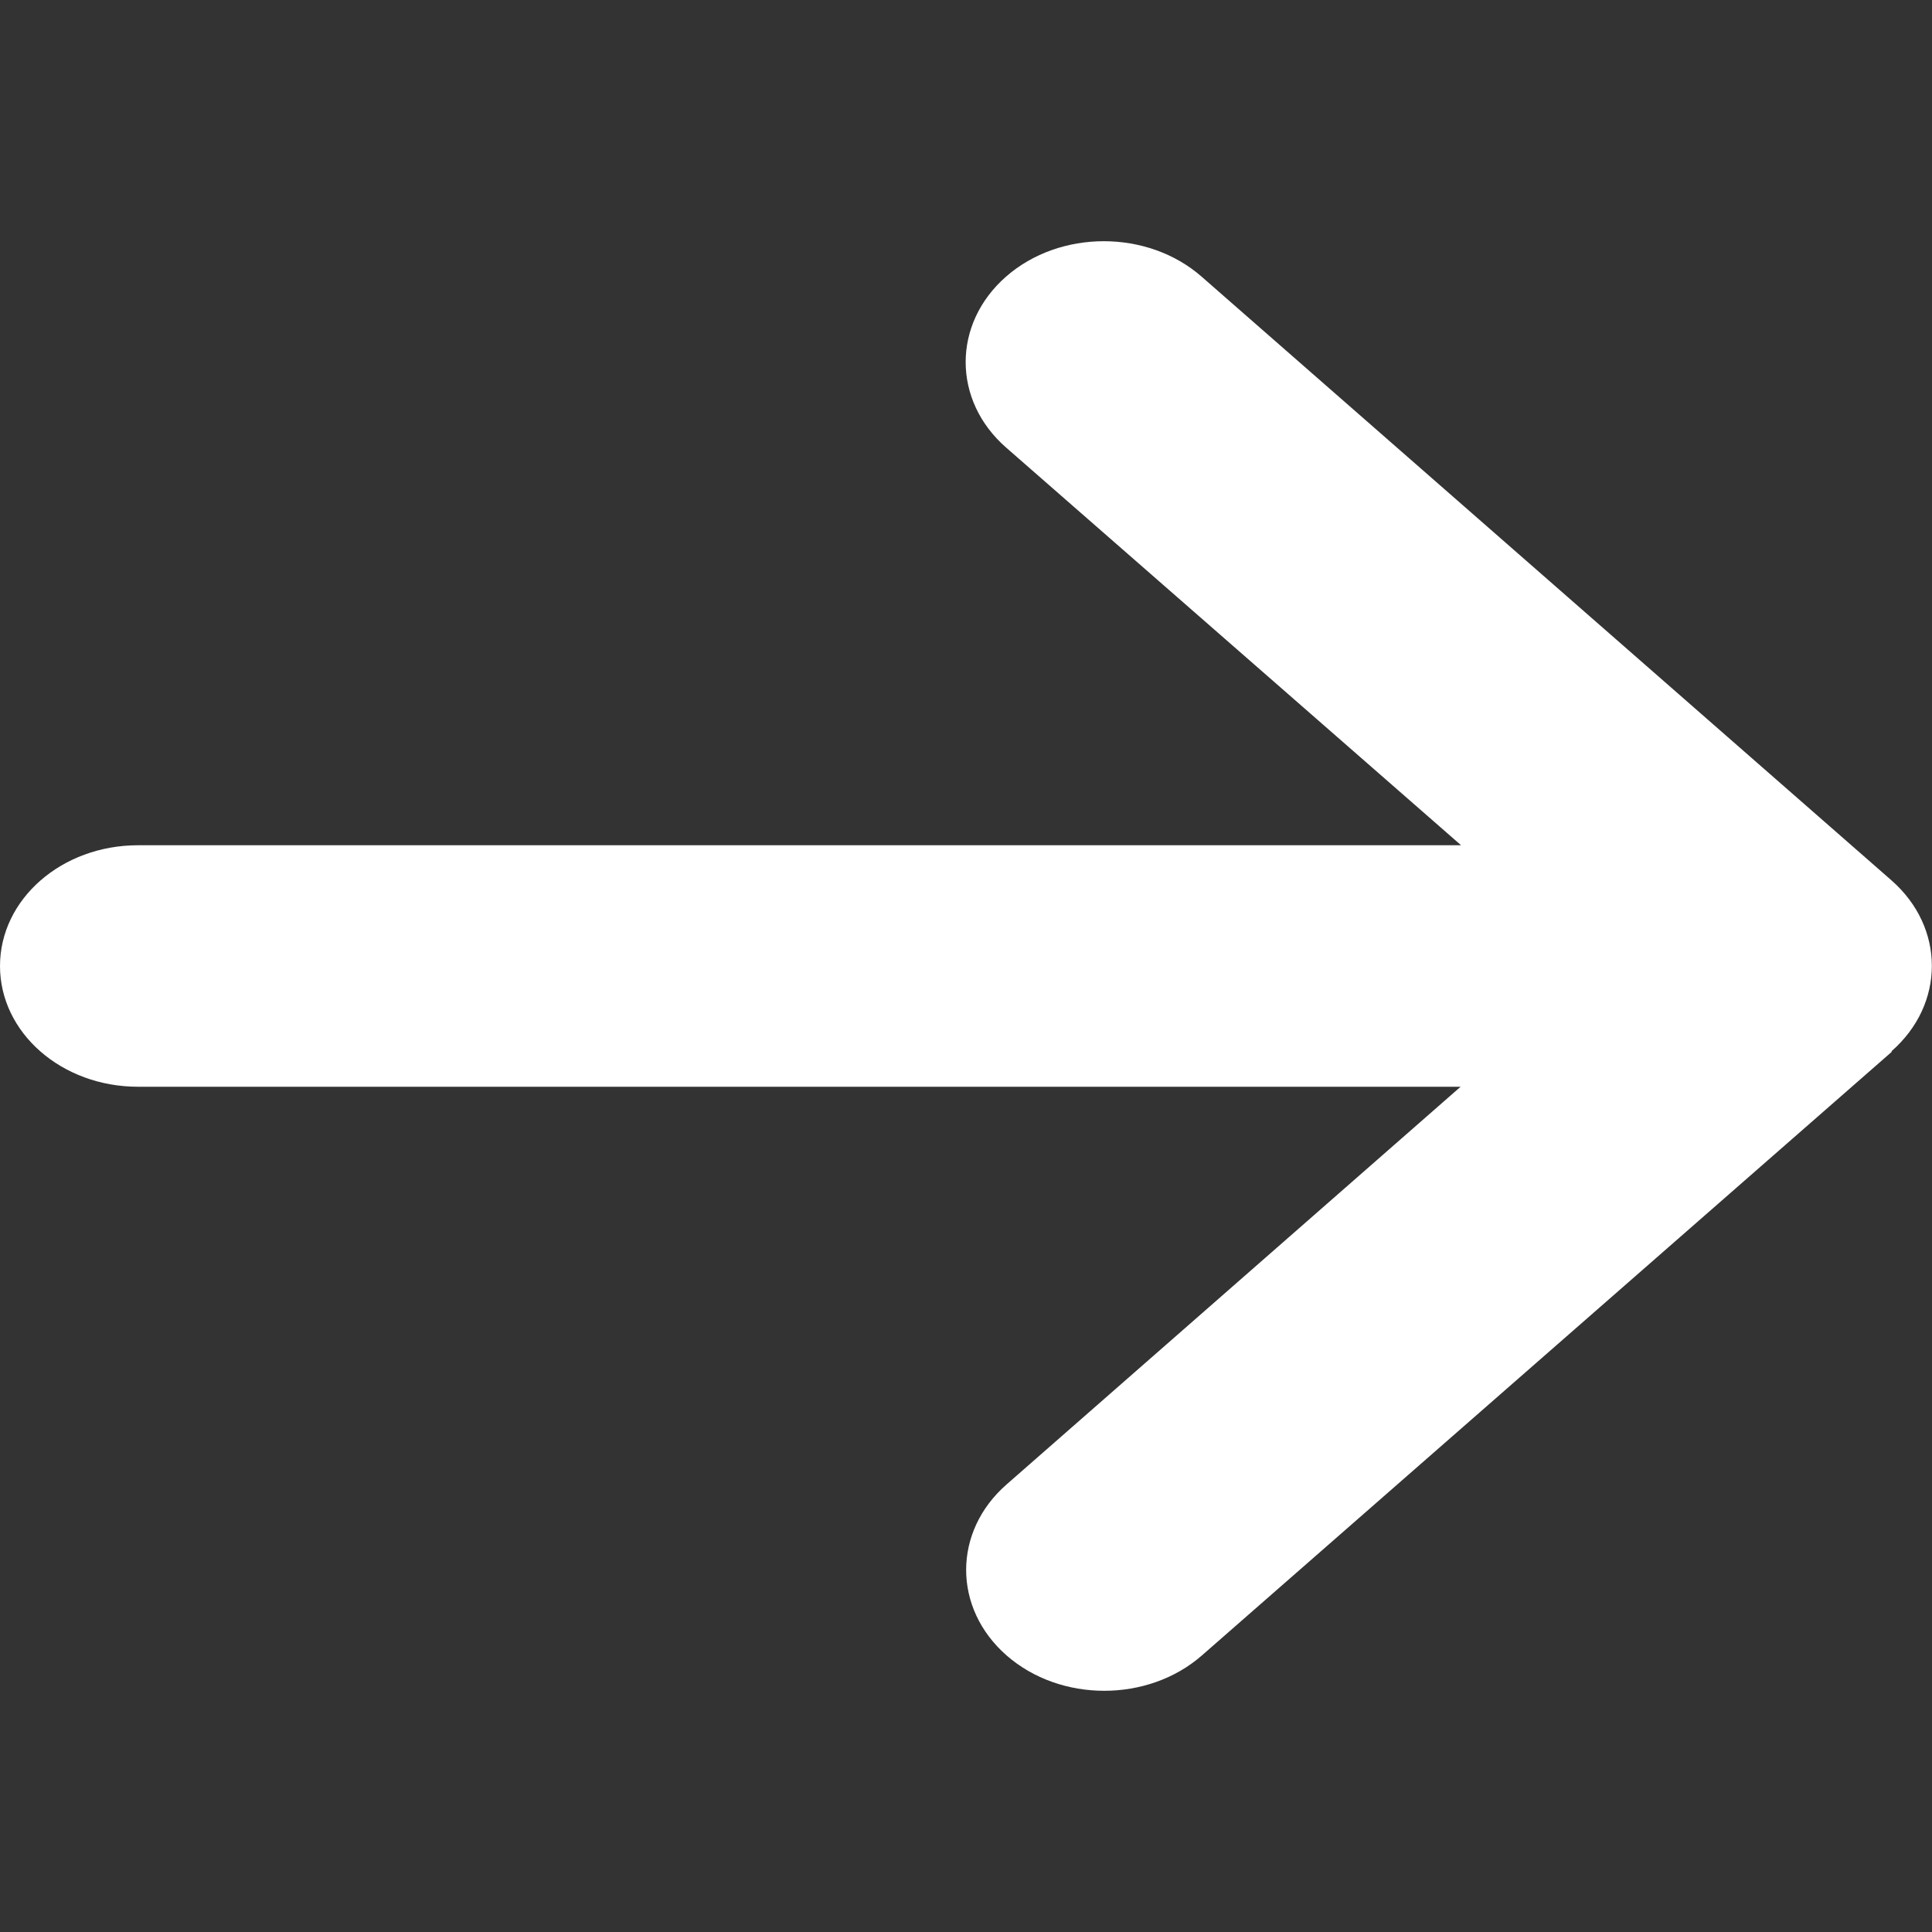 <svg width="20" height="20" viewBox="0 0 20 20" fill="none" xmlns="http://www.w3.org/2000/svg">
<rect x="0" y="0" width="20" height="20" fill="#333333" stroke="none"/>
<g clip-path="url(#clip0_73_561)">
<path d="M19.58 10.883C20.138 10.395 20.138 9.602 19.58 9.113L12.438 2.863C11.88 2.375 10.973 2.375 10.415 2.863C9.857 3.352 9.857 4.145 10.415 4.633L15.125 8.75H1.429C0.638 8.75 0 9.309 0 10C0 10.691 0.638 11.25 1.429 11.25H15.12L10.42 15.367C9.862 15.855 9.862 16.648 10.42 17.137C10.978 17.625 11.884 17.625 12.442 17.137L19.585 10.887L19.58 10.883Z" fill="white"/>
</g>
<defs>
<clipPath id="clip0_73_561">
<rect width="20" height="20" fill="white"/>
</clipPath>
</defs>
</svg>
